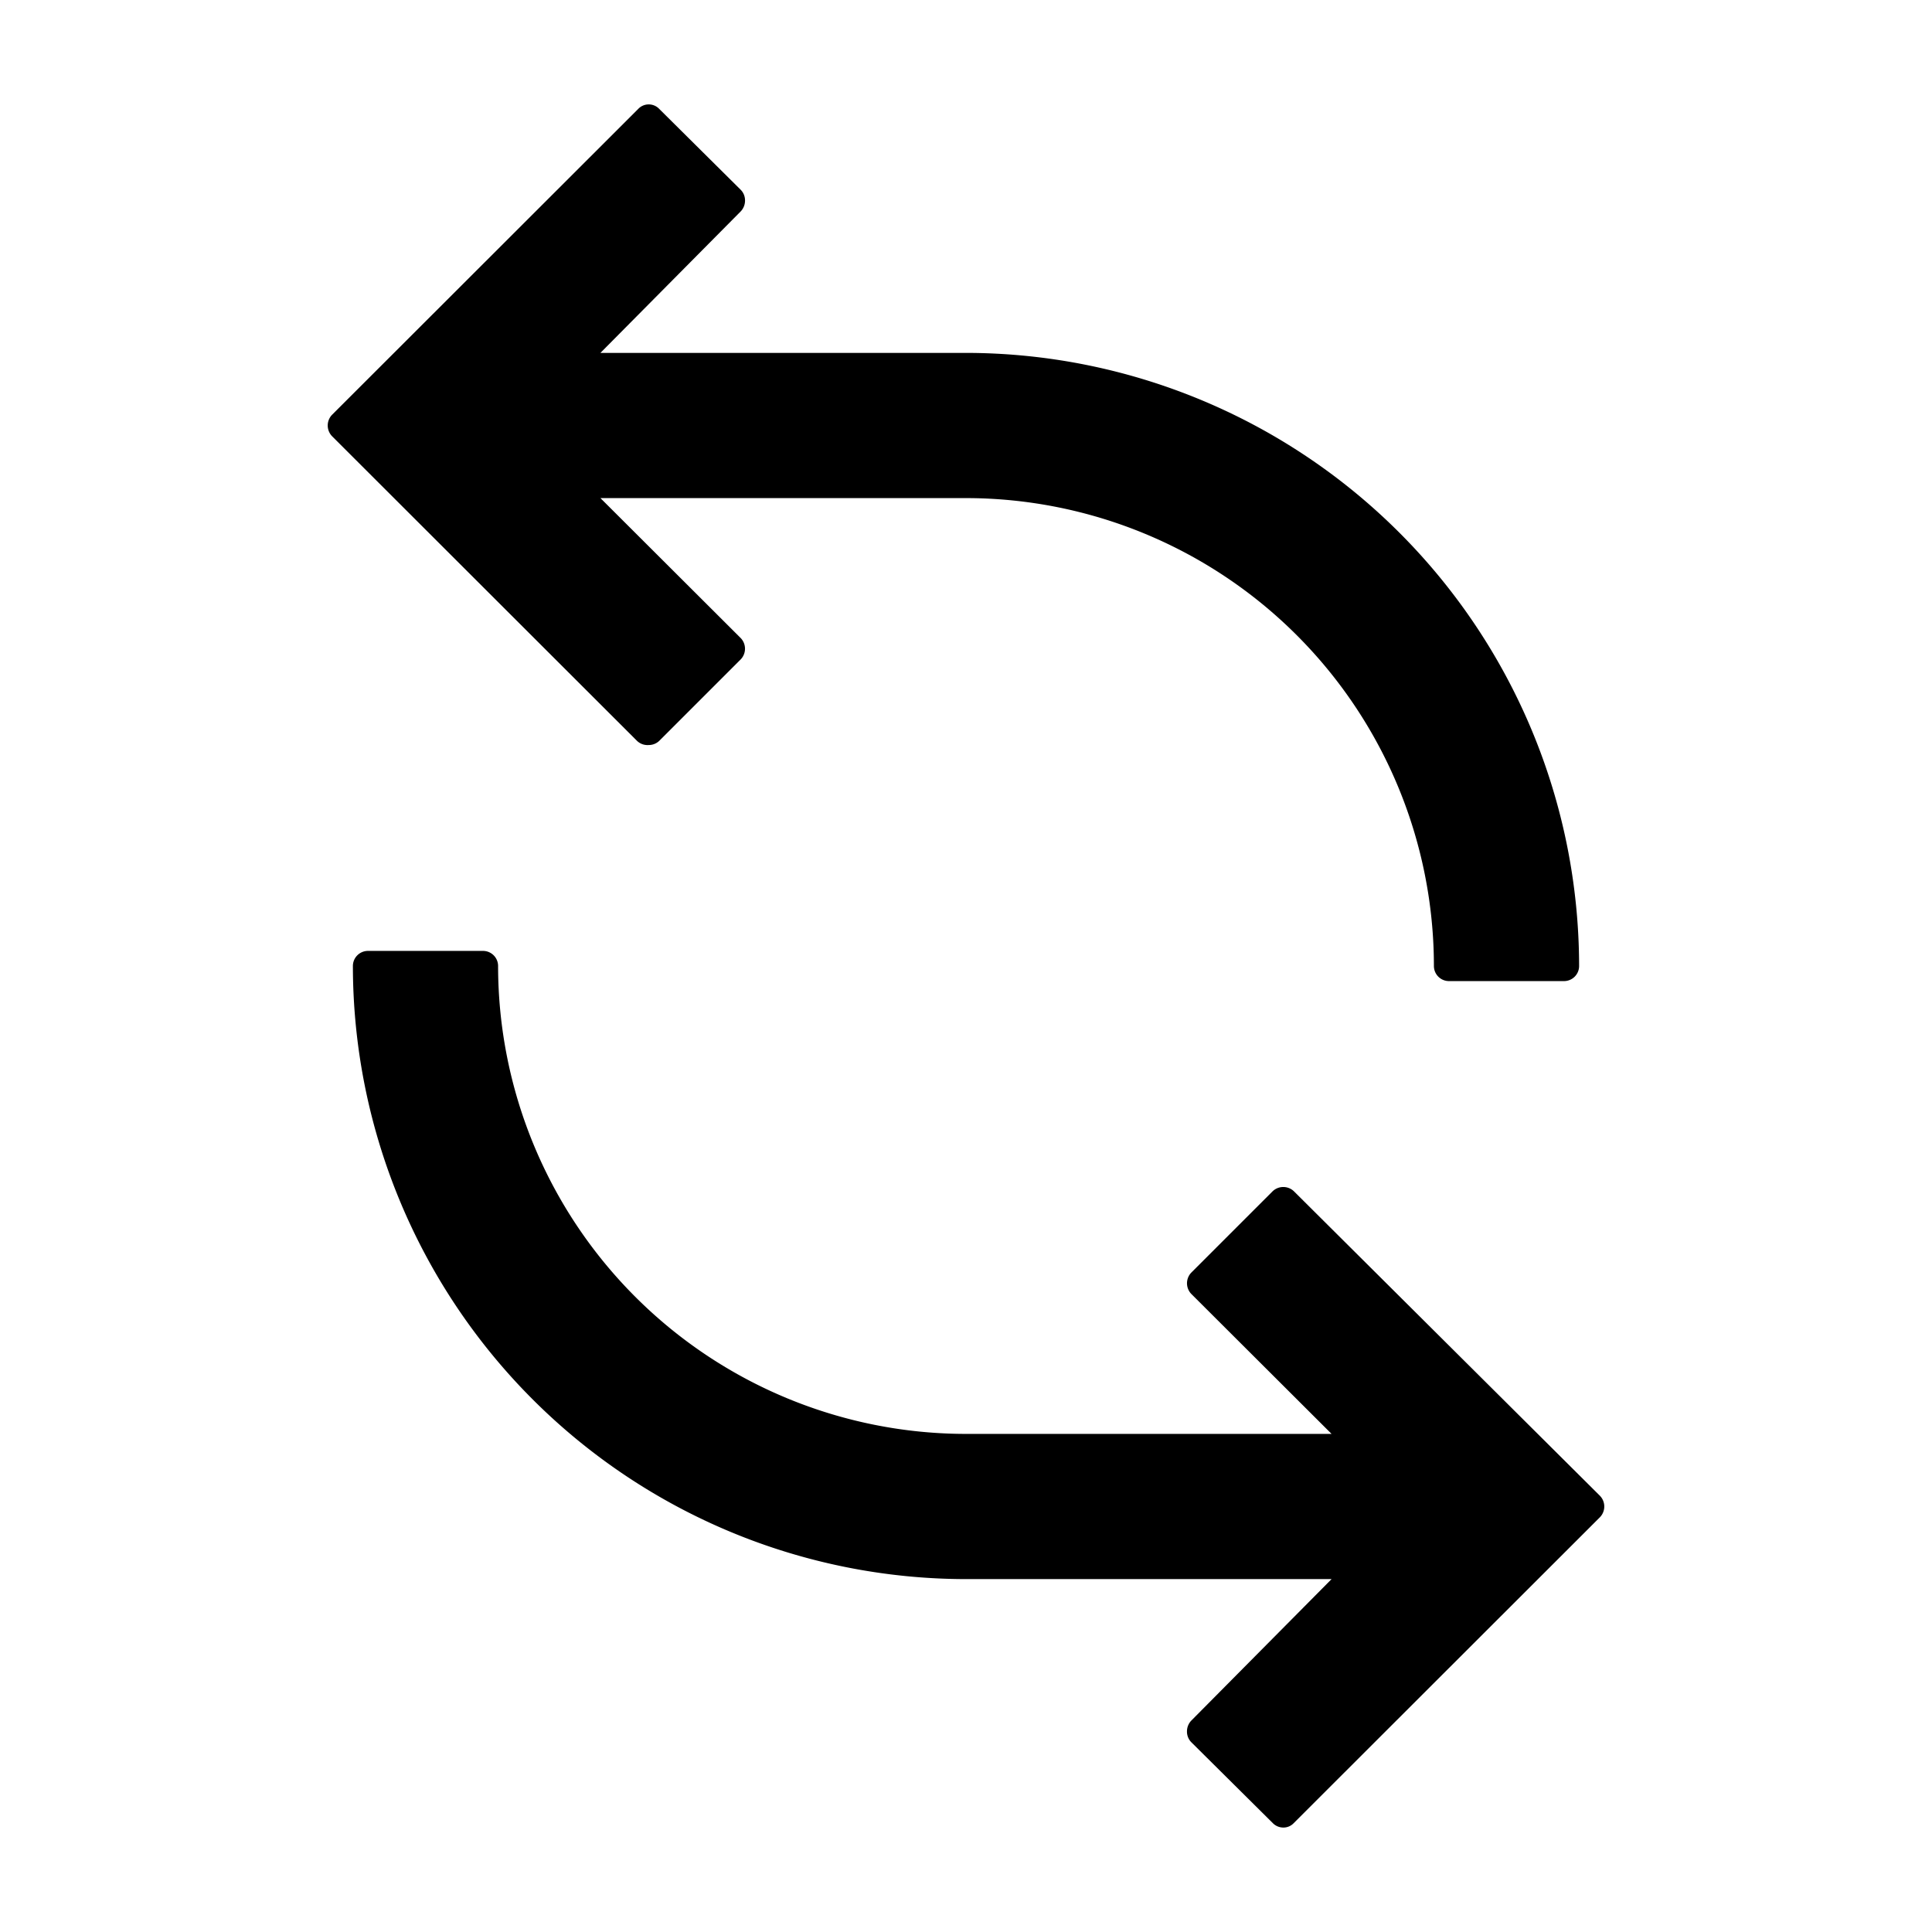 <?xml version="1.0" ?><svg viewBox="0 0 64 64" xmlns="http://www.w3.org/2000/svg">
<g data-name="Layer 6" id="Layer_6">
<path d="M21.49,24.68a.5.5,0,0,0,.35-.14l2.7-2.7a.51.51,0,0,0,0-.7L19.89,16.5H32A15.51,15.51,0,0,1,47.5,32a.5.5,0,0,0,.5.5h3.81a.5.5,0,0,0,.5-.5A20.33,20.33,0,0,0,32,11.69H19.89L24.54,7a.52.52,0,0,0,.14-.36.5.5,0,0,0-.14-.35l-2.7-2.68a.48.48,0,0,0-.7,0L11,13.74a.51.51,0,0,0,0,.71l10.1,10.09A.5.5,0,0,0,21.49,24.68Z"/>
<path d="M53,49.55,42.86,39.46a.51.51,0,0,0-.7,0l-2.7,2.7a.51.51,0,0,0,0,.7l4.65,4.64H32A15.51,15.51,0,0,1,16.5,32a.5.5,0,0,0-.5-.5H12.19a.5.5,0,0,0-.5.5A20.33,20.33,0,0,0,32,52.31H44.11L39.46,57a.52.52,0,0,0-.14.36.5.5,0,0,0,.14.35l2.7,2.68a.49.49,0,0,0,.35.15.47.47,0,0,0,.35-.15L53,50.26A.51.51,0,0,0,53,49.55Z"/>
</g></svg>